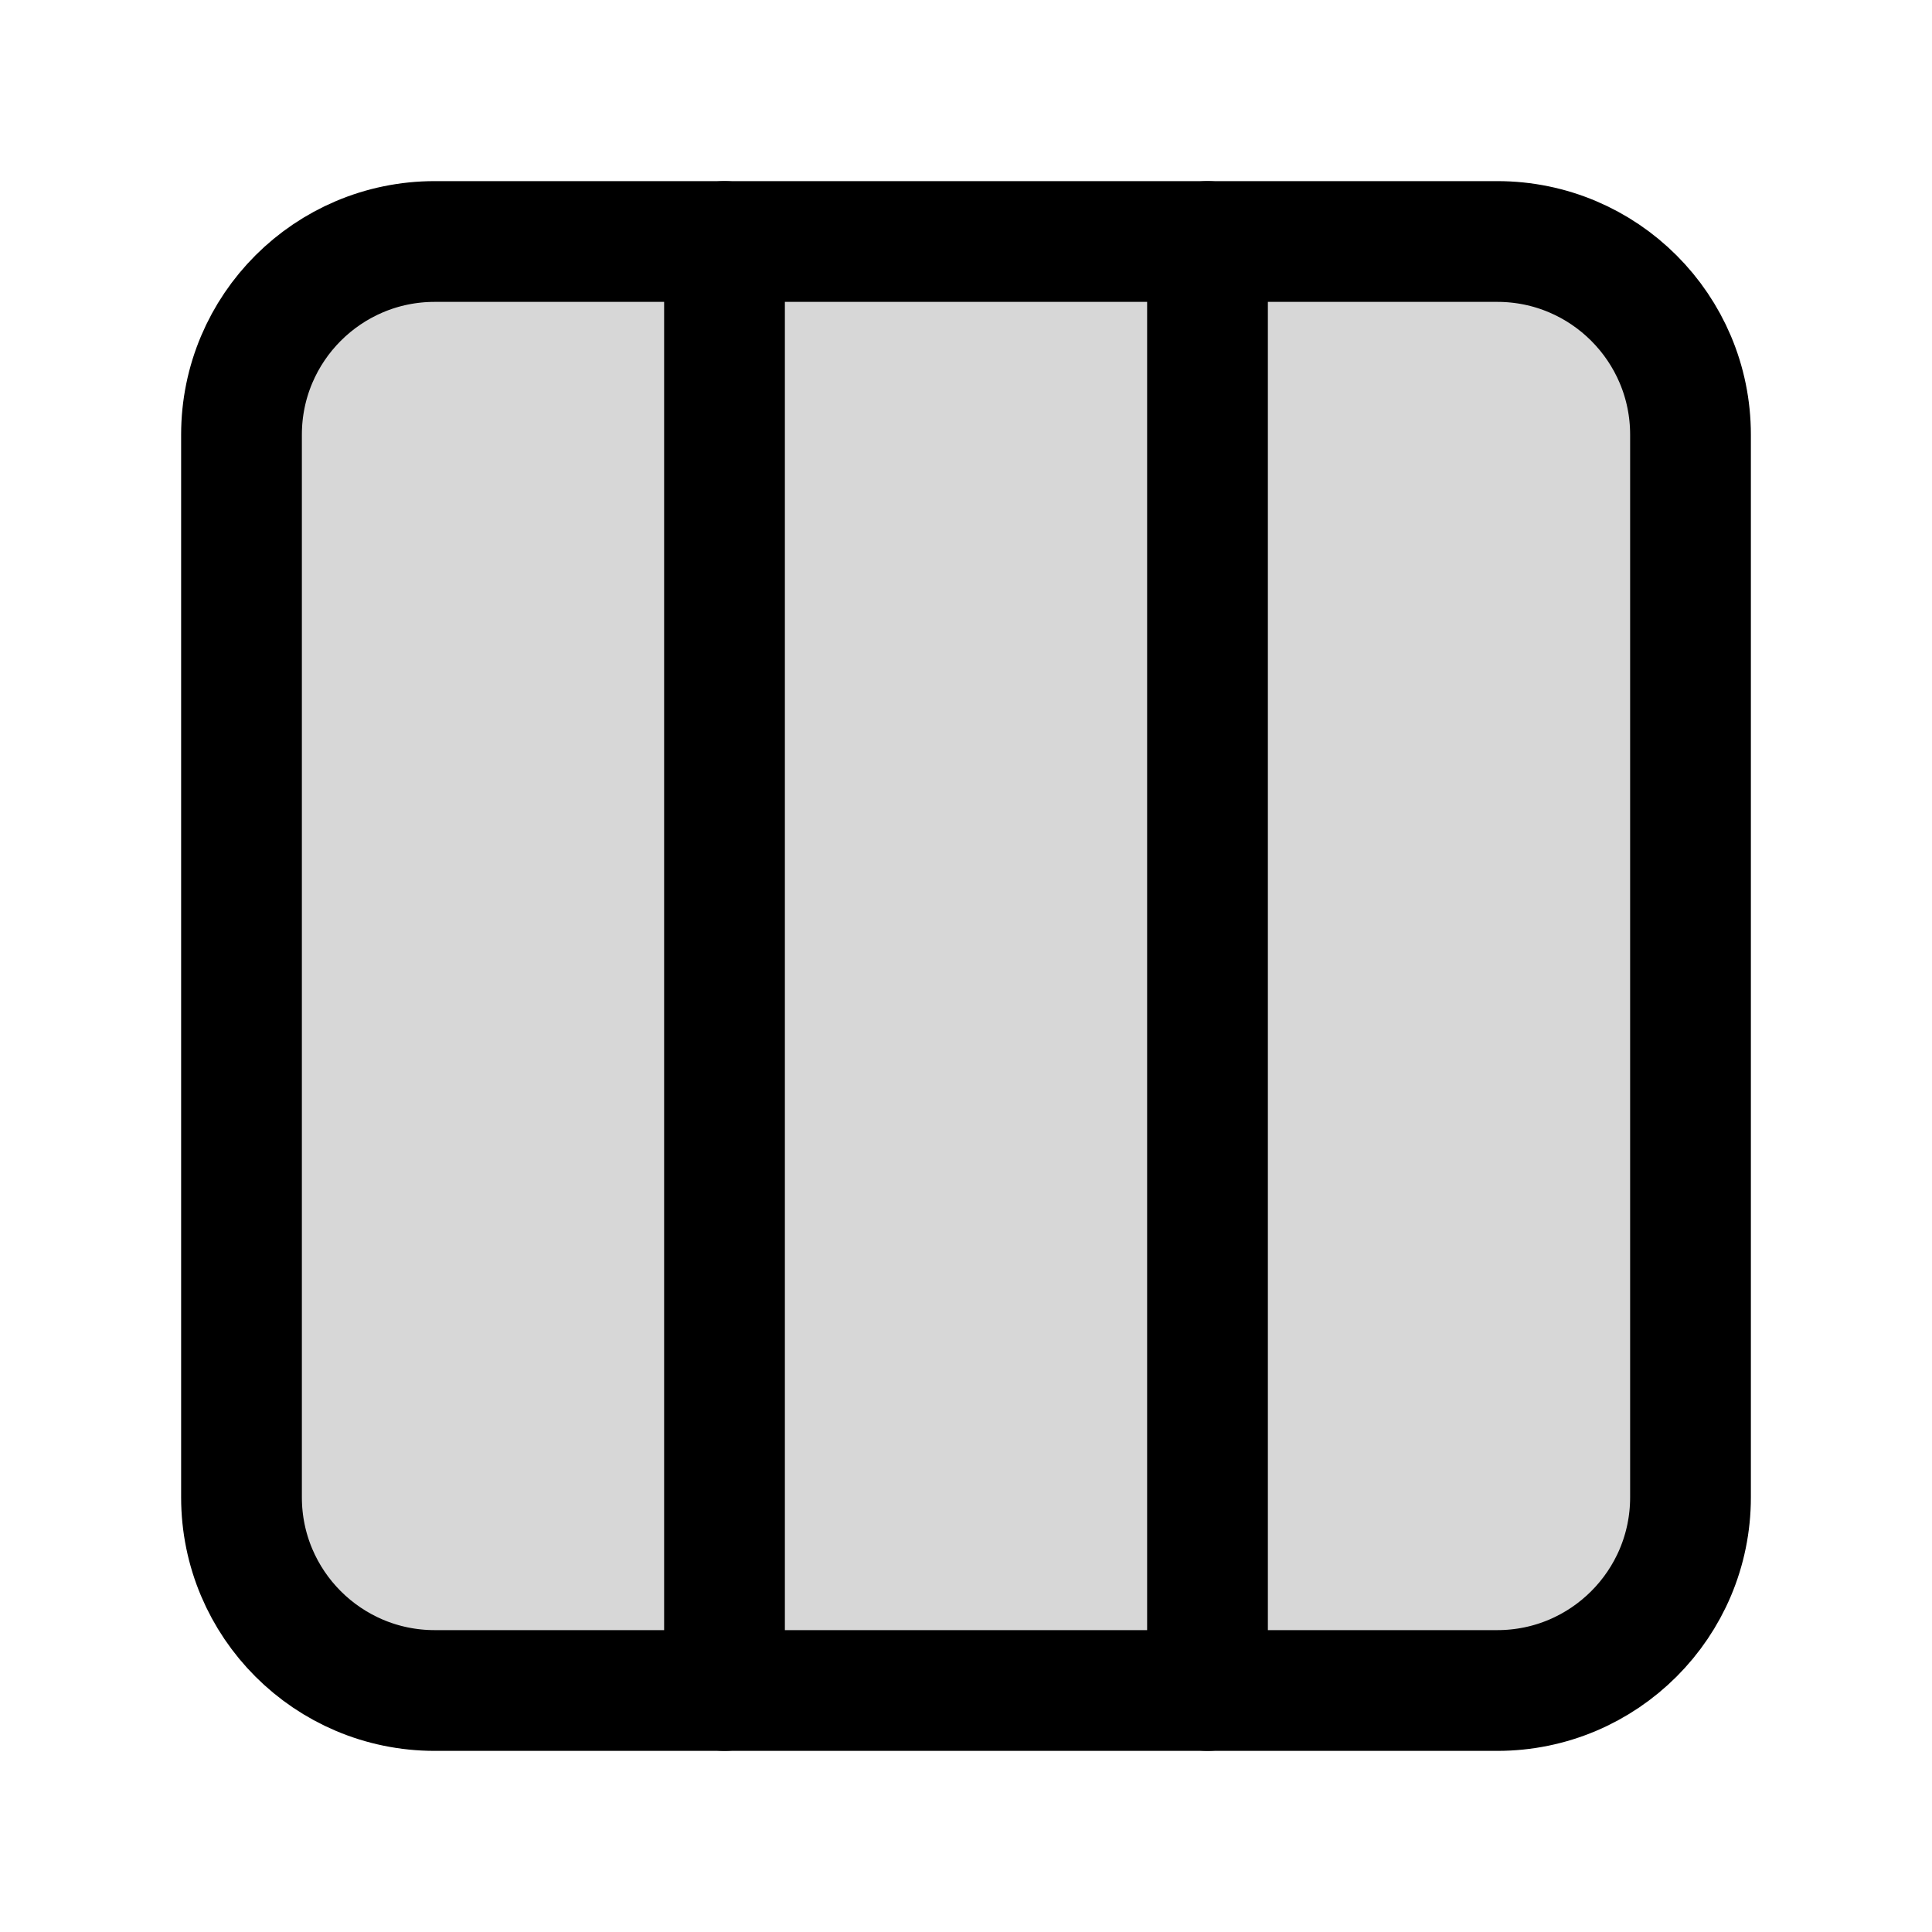 <svg width="24" height="24" viewBox="0 0 24 24" fill="none" xmlns="http://www.w3.org/2000/svg">
<path d="M18.6 3H5.4C4.075 3 3 4.075 3 5.4V18.6C3 19.925 4.075 21 5.4 21H18.6C19.925 21 21 19.925 21 18.6V5.4C21 4.075 19.925 3 18.6 3Z" fill="black" fill-opacity="0.16" stroke="black" stroke-width="1.5" stroke-miterlimit="10"/>
<path d="M9 21V3" stroke="black" stroke-width="1.5" stroke-miterlimit="10" stroke-linecap="round"/>
<path d="M15 21V3" stroke="black" stroke-width="1.5" stroke-miterlimit="10" stroke-linecap="round"/>
</svg>
